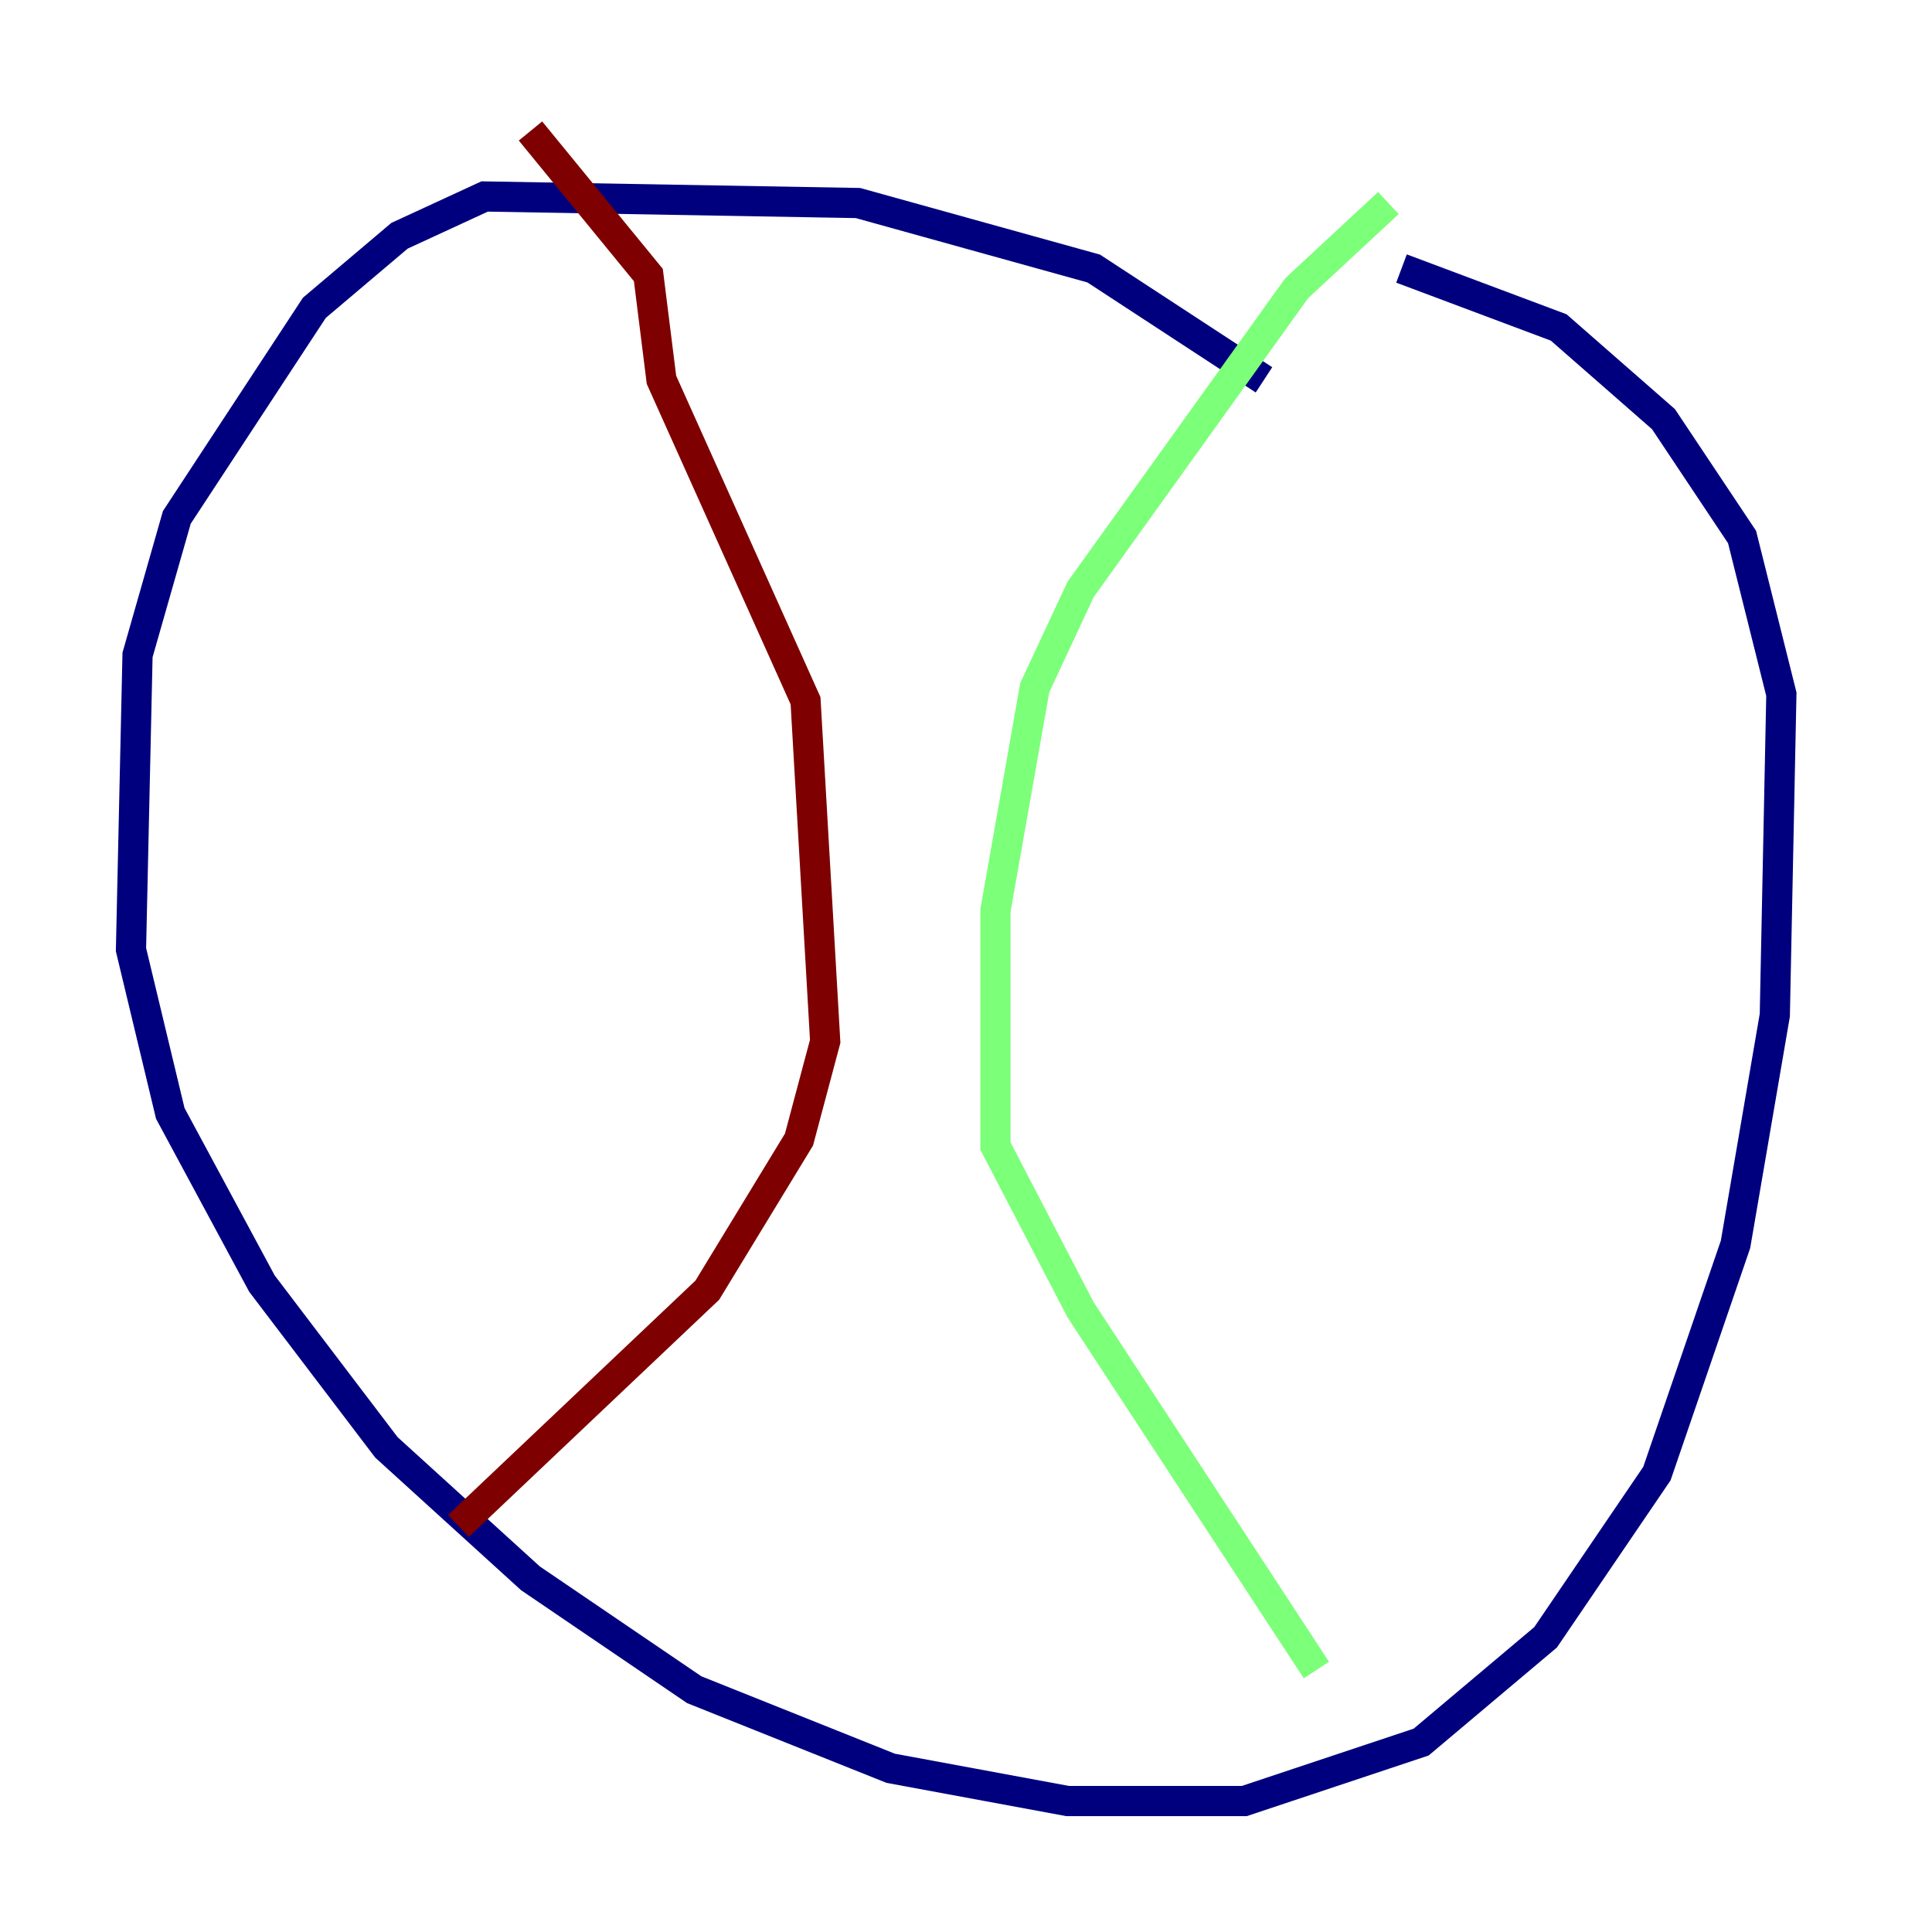 <?xml version="1.0" encoding="utf-8" ?>
<svg baseProfile="tiny" height="128" version="1.2" viewBox="0,0,128,128" width="128" xmlns="http://www.w3.org/2000/svg" xmlns:ev="http://www.w3.org/2001/xml-events" xmlns:xlink="http://www.w3.org/1999/xlink"><defs /><polyline fill="none" points="83.742,25.166 72.461,17.79 56.841,13.451 32.108,13.017 26.468,15.62 20.827,20.393 11.715,34.278 9.112,43.39 8.678,62.915 11.281,73.763 17.356,85.044 25.6,95.891 35.146,104.57 45.993,111.946 59.01,117.153 70.725,119.322 82.441,119.322 94.156,115.417 102.4,108.475 109.776,97.627 114.983,82.441 117.586,67.254 118.02,45.993 115.417,35.58 110.21,27.77 103.268,21.695 92.854,17.79" stroke="#00007f" stroke-width="2" /><polyline fill="none" points="91.986,13.451 85.912,19.091 71.593,39.051 68.556,45.559 65.953,60.312 65.953,75.932 71.593,86.78 87.214,110.644" stroke="#7cff79" stroke-width="2" /><polyline fill="none" points="35.146,8.678 42.956,18.224 43.824,25.166 53.37,46.427 54.671,68.99 52.936,75.498 46.861,85.478 30.373,101.098" stroke="#7f0000" stroke-width="2" /></svg>